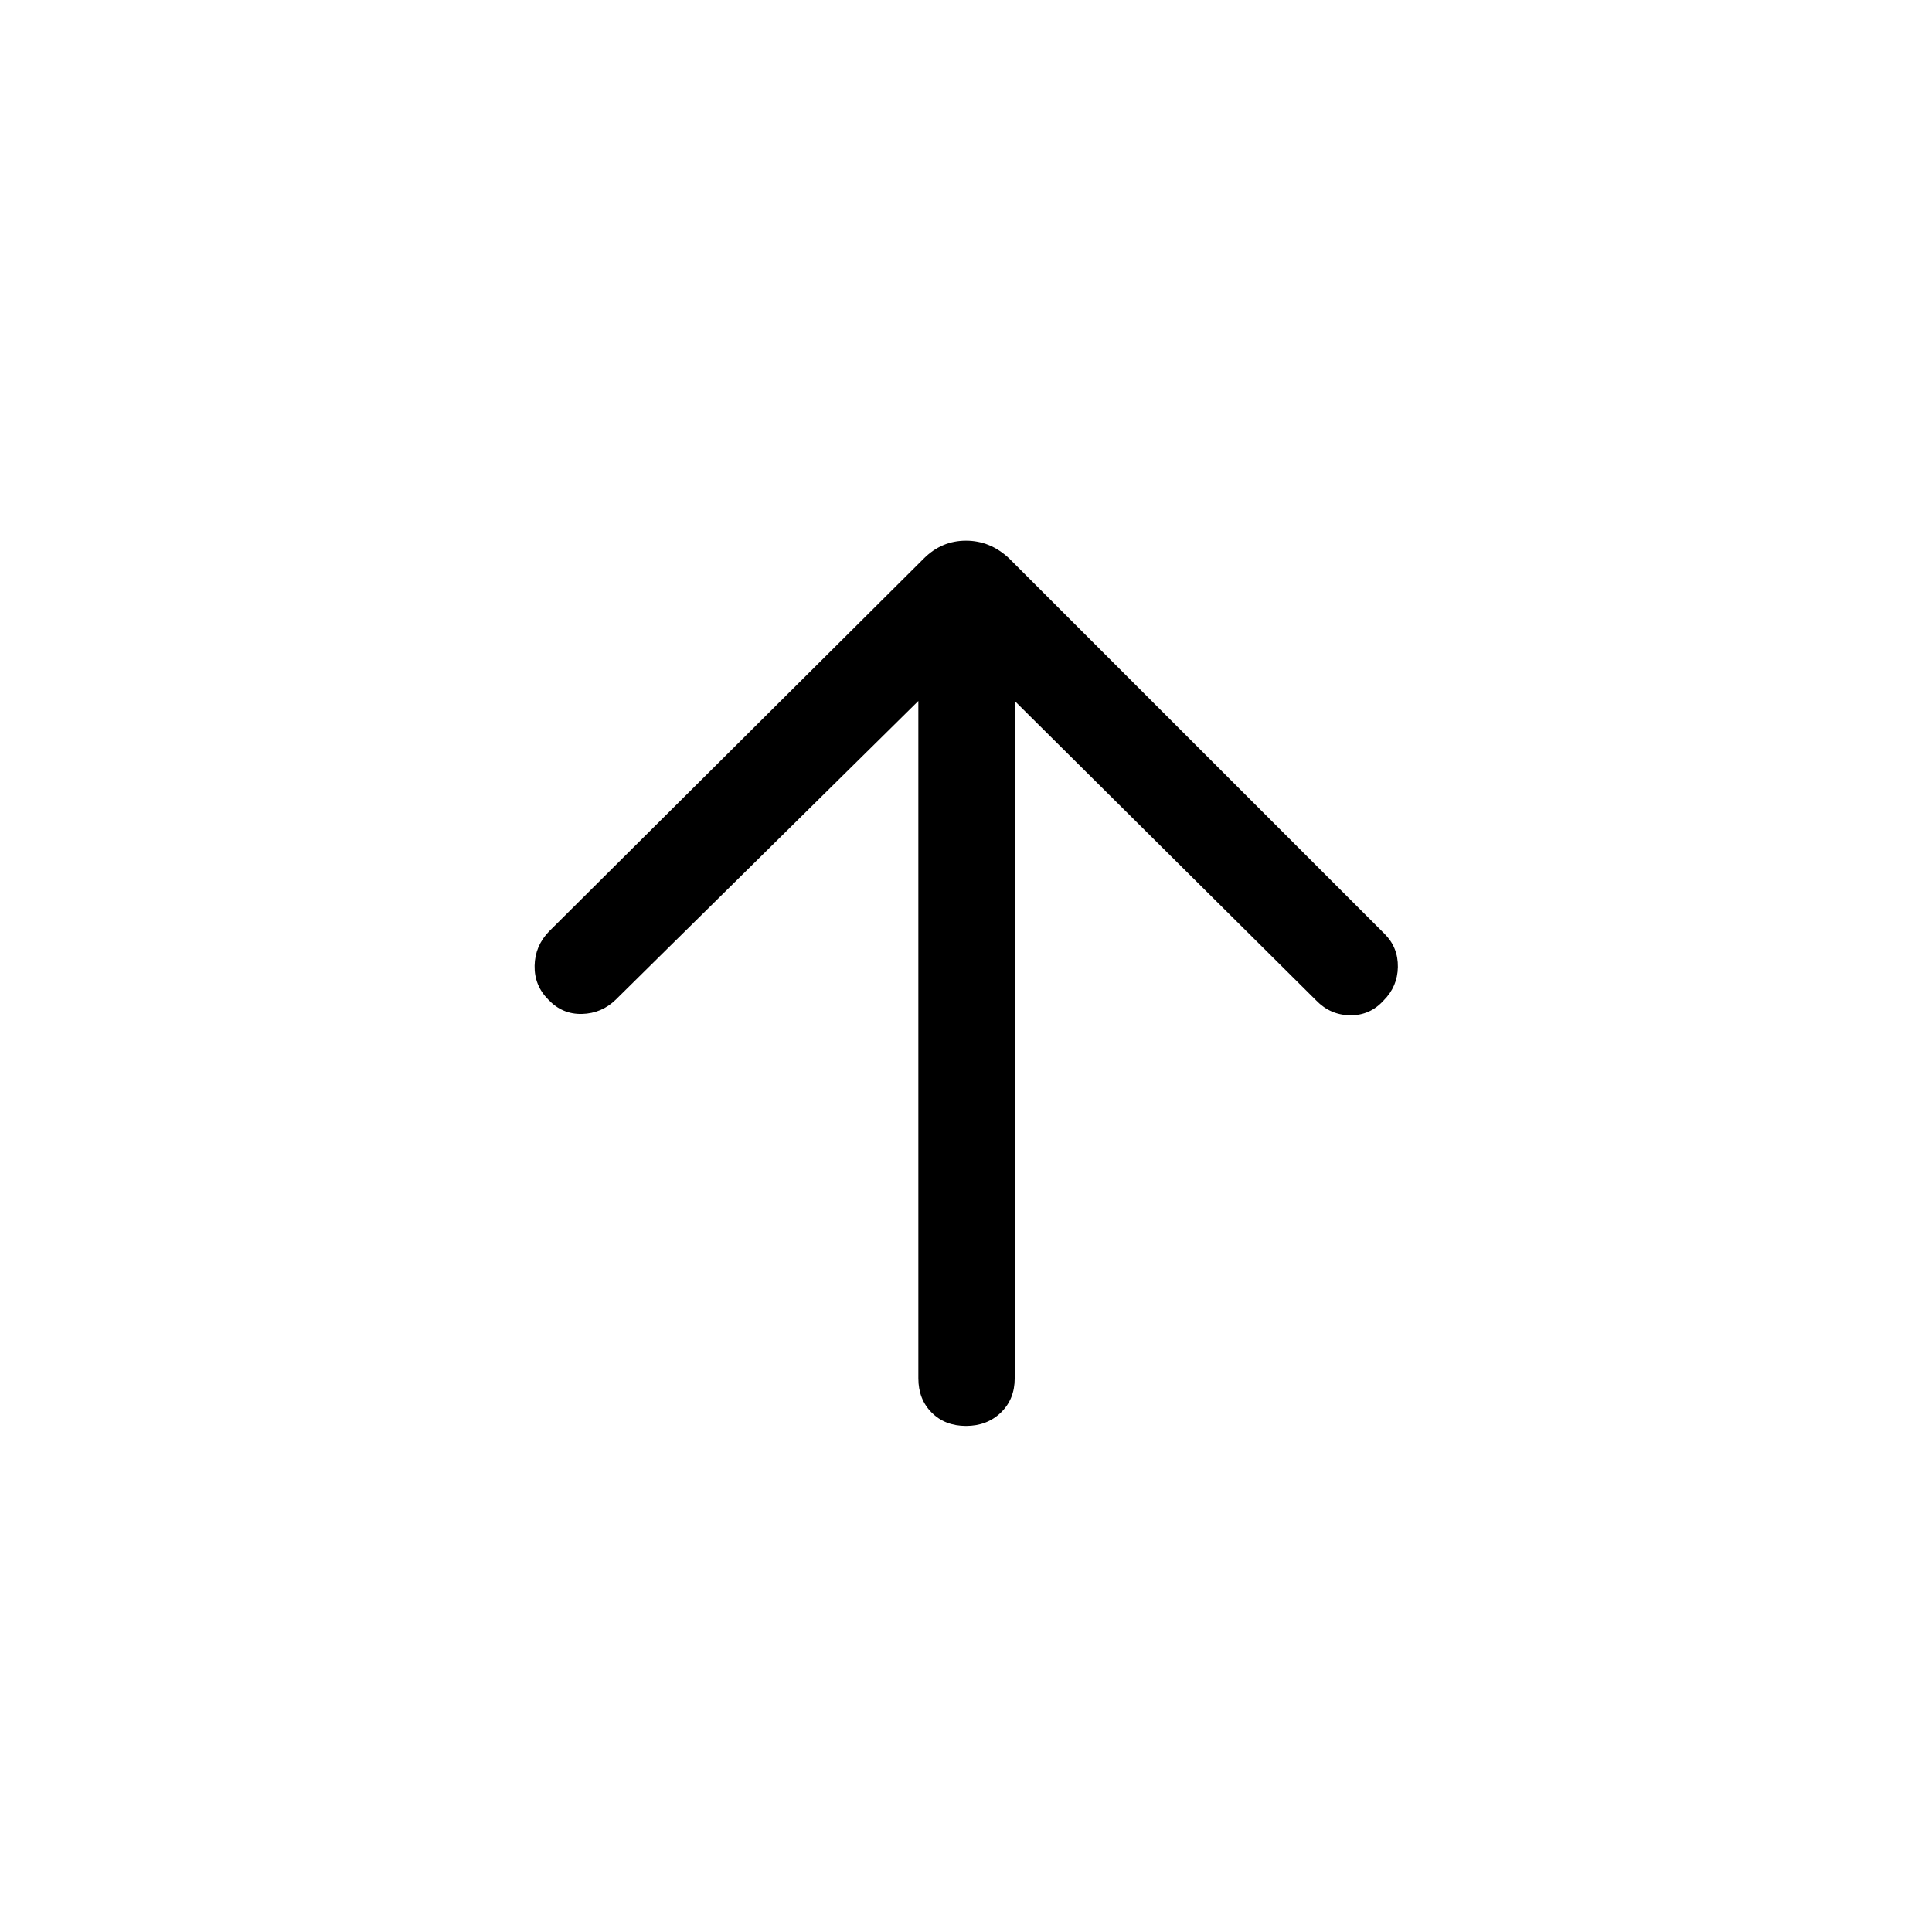 <svg xmlns="http://www.w3.org/2000/svg" height="40" viewBox="0 96 960 960" width="40"><path d="M456.321 444.306 305.974 592.717q-7.038 6.846-16.795 7.096-9.756.25-16.691-7.07-7.039-7.038-6.846-16.897.192-9.859 7.23-17.089l186.179-185.243q8.859-8.859 20.949-8.859 12.09 0 21.474 8.859l186.538 186.538q6.731 6.73 6.583 16.435-.147 9.705-7.083 16.641-6.73 7.448-16.589 7.352-9.859-.096-16.897-7.352L504.204 444.306v336.566q0 10.423-6.89 17.051-6.891 6.628-17.314 6.628t-17.051-6.628q-6.628-6.628-6.628-17.051V444.306Z"/></svg>